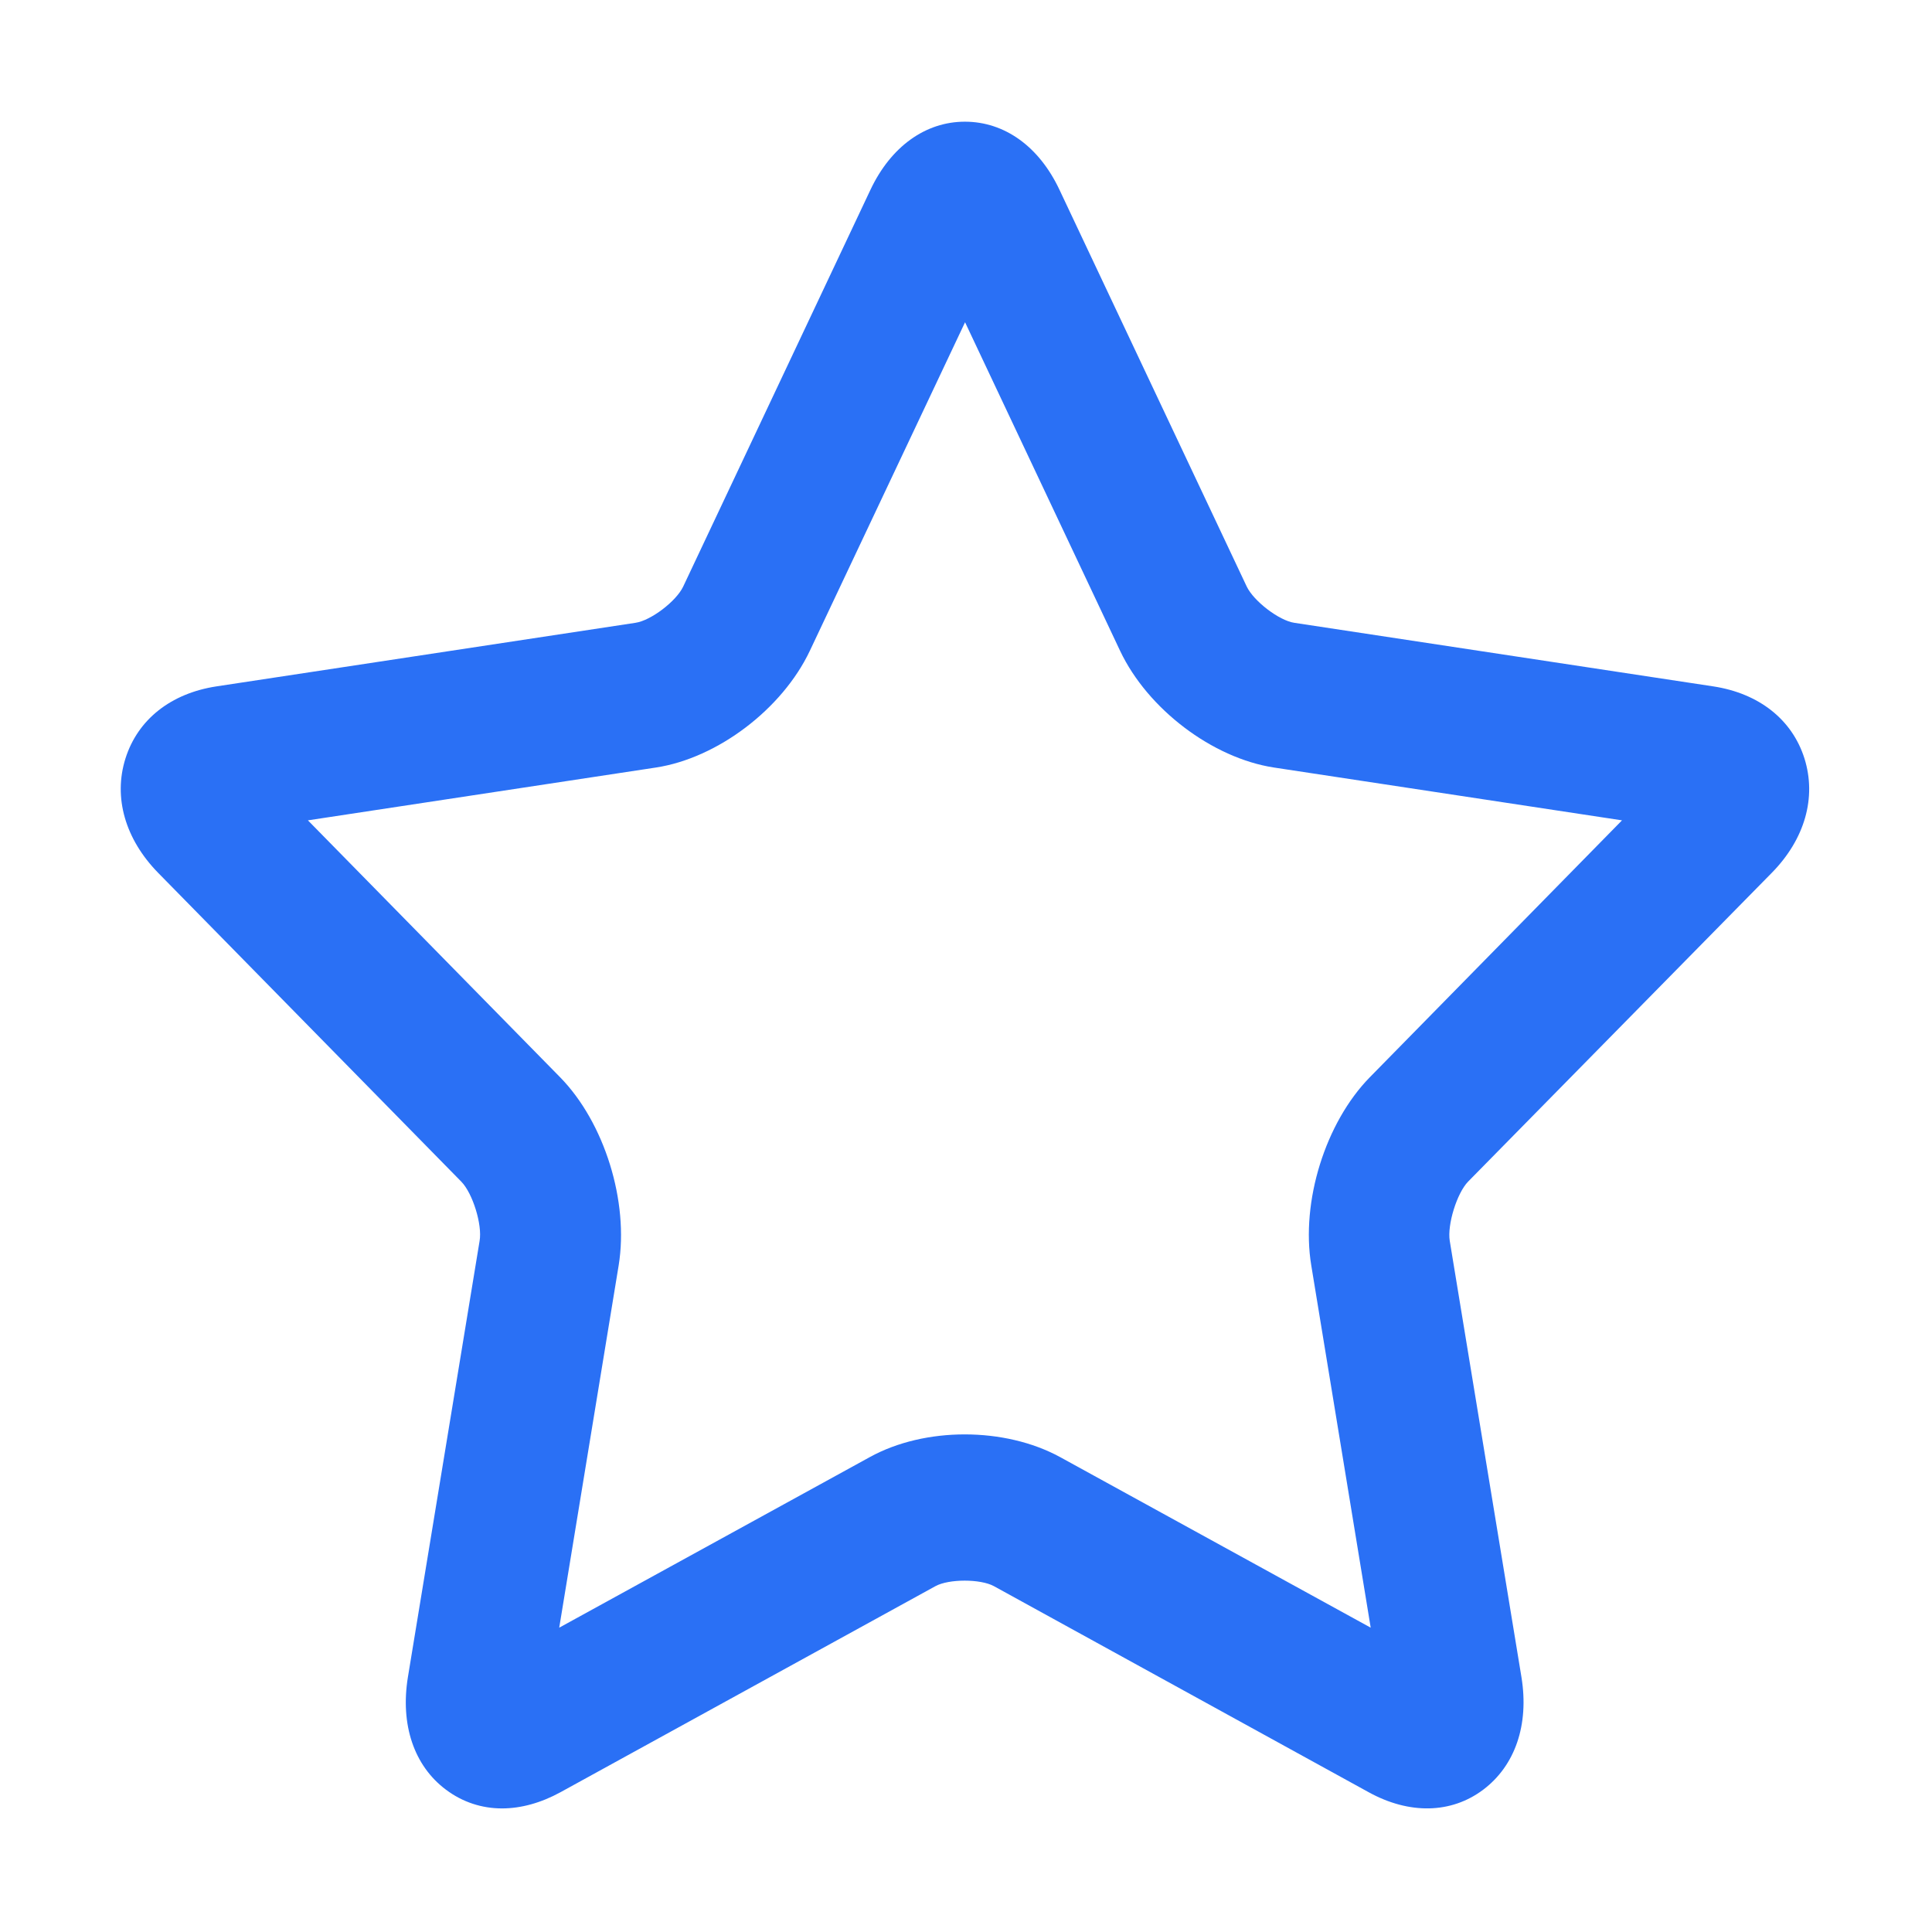 <?xml version="1.0" standalone="no"?><!DOCTYPE svg PUBLIC "-//W3C//DTD SVG 1.1//EN" "http://www.w3.org/Graphics/SVG/1.1/DTD/svg11.dtd"><svg t="1725360406894" class="icon" viewBox="0 0 1024 1024" version="1.1" xmlns="http://www.w3.org/2000/svg" p-id="4452" xmlns:xlink="http://www.w3.org/1999/xlink" width="32" height="32"><path d="M726 571c-23.5 24-36.6 65.9-31 99.7l31.5 192-164.6-90.4c-29.3-16-71.7-16.1-100.9 0l-164.6 90.4 31.5-192c5.5-33.8-7.5-75.7-31-99.7L163.2 434.8l184.5-28c32.6-5 66.9-31 81.5-61.8l82.3-174.2L593.7 345c14.6 30.8 48.9 56.8 81.5 61.8l184.5 28L726 571z m213.1-108.4c17.5-17.8 23.8-39.9 17.3-60.6-6.5-20.6-24.1-34.5-48.3-38.2L686 330.1c-8.1-1.2-21.5-11.5-25.2-19.2l-99.3-210.4c-10.8-22.9-29.1-36-50.1-36-20.9 0-39.2 13.2-50 36l-99.3 210.4c-3.7 7.8-17.1 18-25.3 19.2l-222.1 33.7C90.5 367.5 73 381.4 66.5 402s-0.2 42.7 17.3 60.6l160.7 163.7c6 6.1 11.2 22.8 9.7 31.4l-38 231.2c-4.1 25.2 3.2 47 20.2 59.7 8.8 6.6 19 9.9 29.7 9.9 10 0 20.6-2.9 31-8.6l198.7-109.2c7.1-3.9 23.9-3.9 31 0l198.6 109.2c21.6 11.9 43.8 11.4 60.7-1.3 17-12.8 24.4-34.5 20.3-59.7l-38-231.2c-1.4-8.6 3.8-25.3 9.7-31.4l161-163.7z m0 0" p-id="4453" fill="#2A70F5"></path></svg>